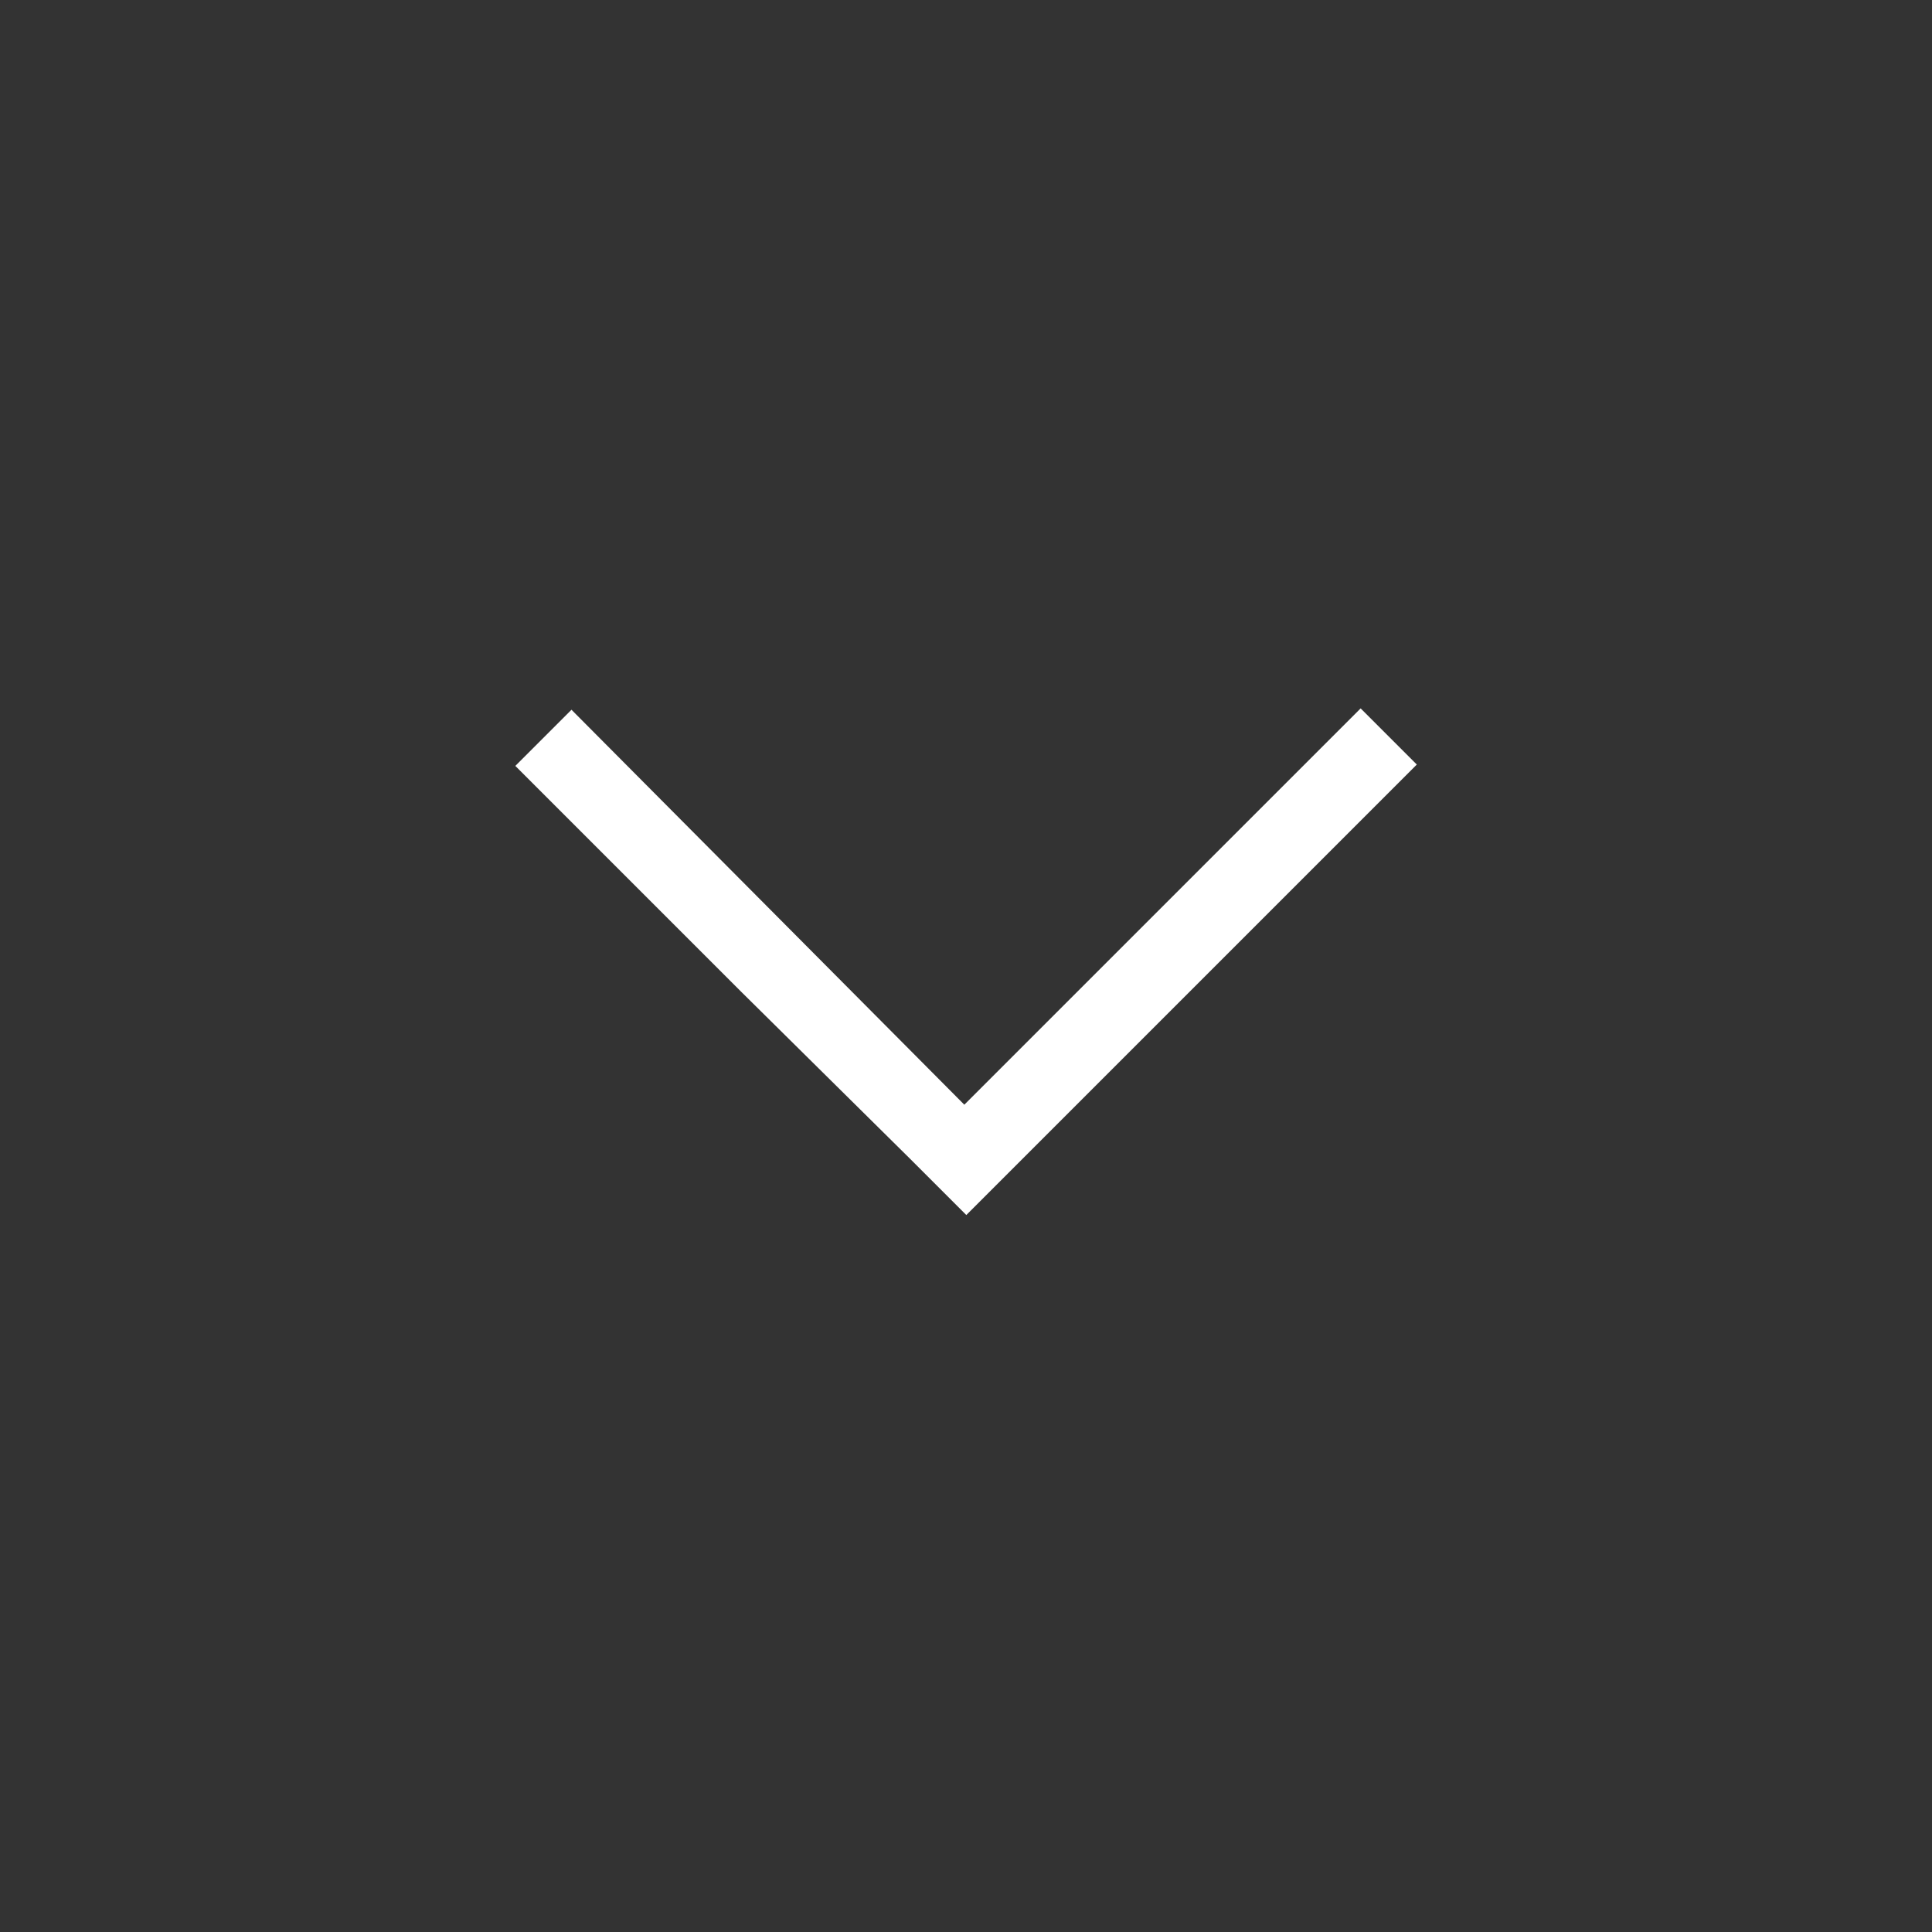 <svg xmlns="http://www.w3.org/2000/svg" xmlns:xlink="http://www.w3.org/1999/xlink" viewBox="652 891 30 30">
  <rect x="652" y="891" width="30" height="30" fill="#333333" stroke="none"/>
  <defs>
    <style>
      .cls-1 {
        clip-path: url(#clip-pointer-down);
      }
    </style>
    <clipPath id="clip-pointer-down">
      <rect x="652" y="891" width="30" height="30"/>
    </clipPath>
  </defs>
  <g id="pointer-down" class="cls-1">
    <g id="group-8" transform="translate(660.03 894.67)">
      <path id="path" fill="#FFFFFF" d="M346.283,639.925l.872.872,6.995-6.995-.872-.872-6.154,6.154-6.1-6.133-.872.872,3.5,3.5Z" transform="translate(-340.18 -625.6)"/>
    </g>
  </g>
</svg>
